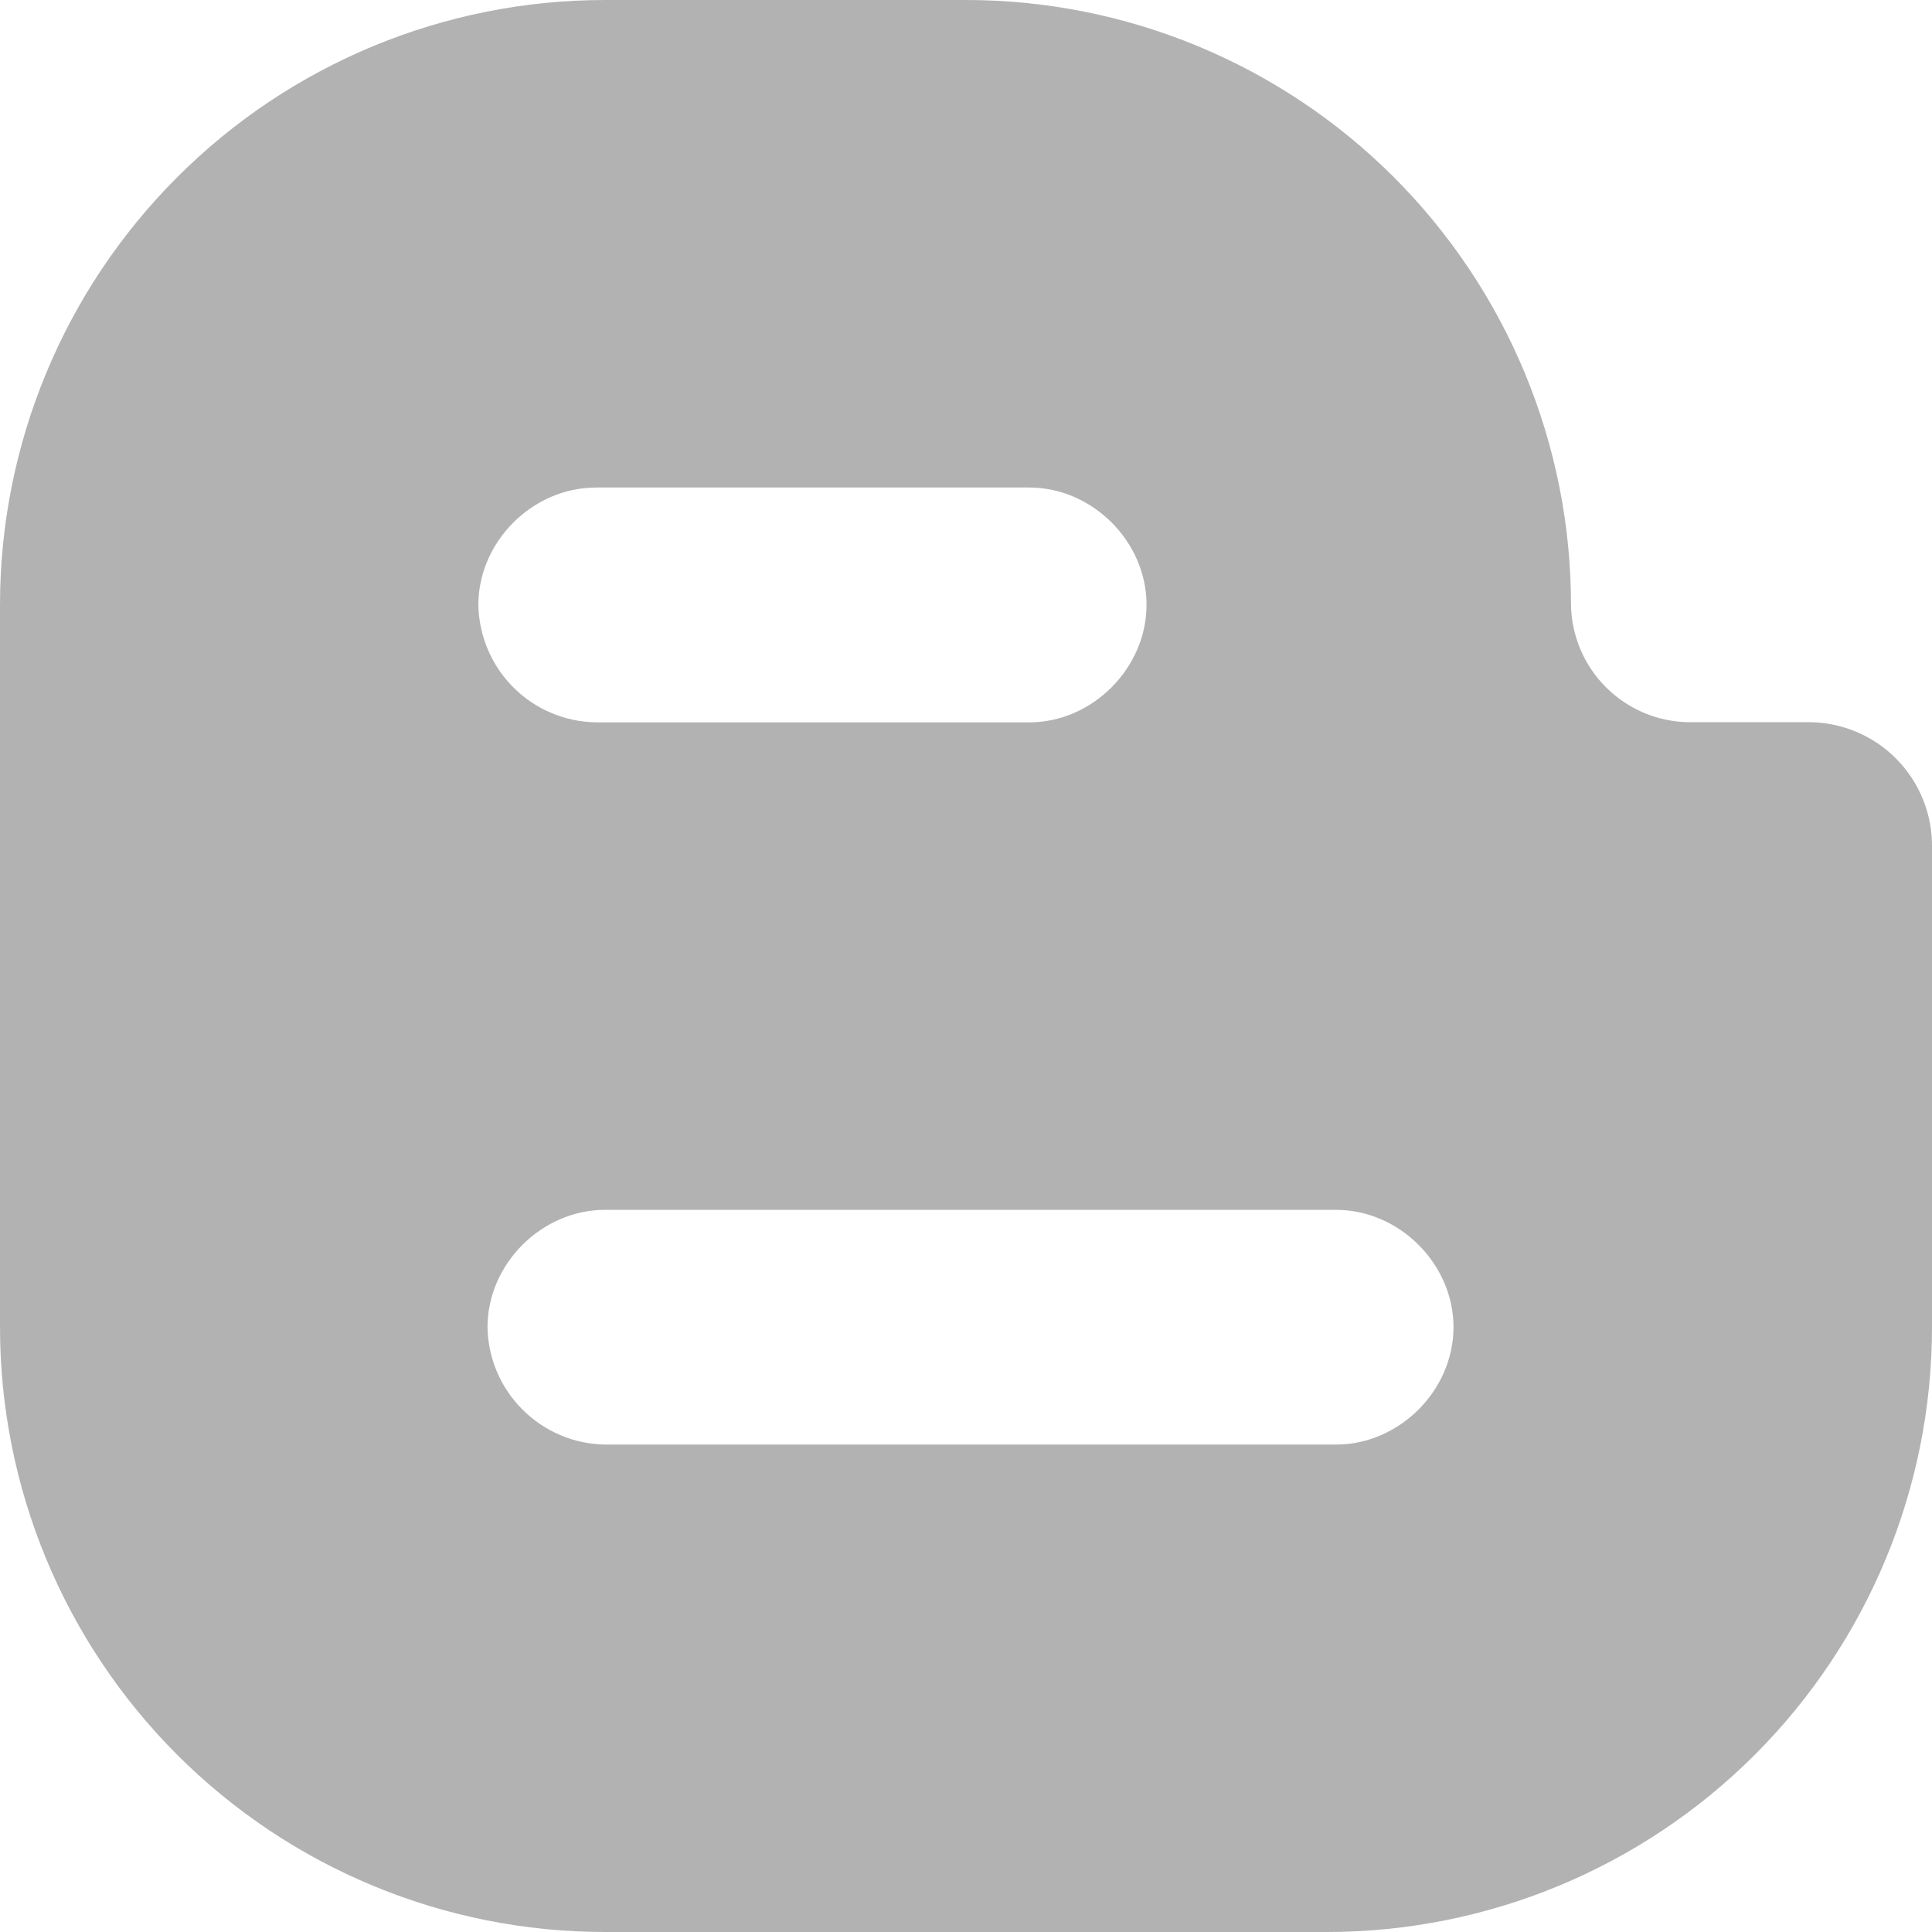 <svg width="27" height="27" viewBox="0 0 27 27" fill="none" xmlns="http://www.w3.org/2000/svg">
<path d="M25.233 10.093H23.595C23.162 10.086 22.749 9.91 22.443 9.604C22.137 9.298 21.962 8.885 21.955 8.452C21.955 7.342 21.736 6.243 21.311 5.217C20.886 4.192 20.263 3.26 19.478 2.475C18.693 1.69 17.761 1.068 16.735 0.643C15.709 0.218 14.61 -0 13.5 1.33107e-07H8.454C6.212 9.78181e-08 4.062 0.89 2.477 2.476C0.891 4.061 0 6.211 0 8.452V18.547C0 20.789 0.891 22.939 2.477 24.524C4.062 26.109 6.212 27 8.454 27H18.547C20.789 26.999 22.939 26.108 24.524 24.523C26.109 22.938 27 20.788 27 18.546V11.859C27.005 11.625 26.963 11.393 26.876 11.176C26.789 10.96 26.66 10.763 26.494 10.598C26.329 10.432 26.132 10.303 25.915 10.216C25.698 10.129 25.466 10.088 25.233 10.093ZM8.328 6.813H14.383C15.267 6.813 16.023 7.569 16.023 8.452C16.023 9.336 15.267 10.095 14.385 10.095H8.325C7.892 10.087 7.479 9.912 7.174 9.606C6.868 9.299 6.693 8.887 6.685 8.454C6.685 7.57 7.443 6.814 8.325 6.814M18.67 20.188H8.454C8.021 20.181 7.608 20.006 7.302 19.699C6.995 19.393 6.82 18.98 6.813 18.547C6.813 17.664 7.57 16.908 8.454 16.908H18.673C19.555 16.908 20.313 17.664 20.313 18.547C20.313 19.431 19.555 20.188 18.673 20.188" fill="#B2B2B2"/>
</svg>

